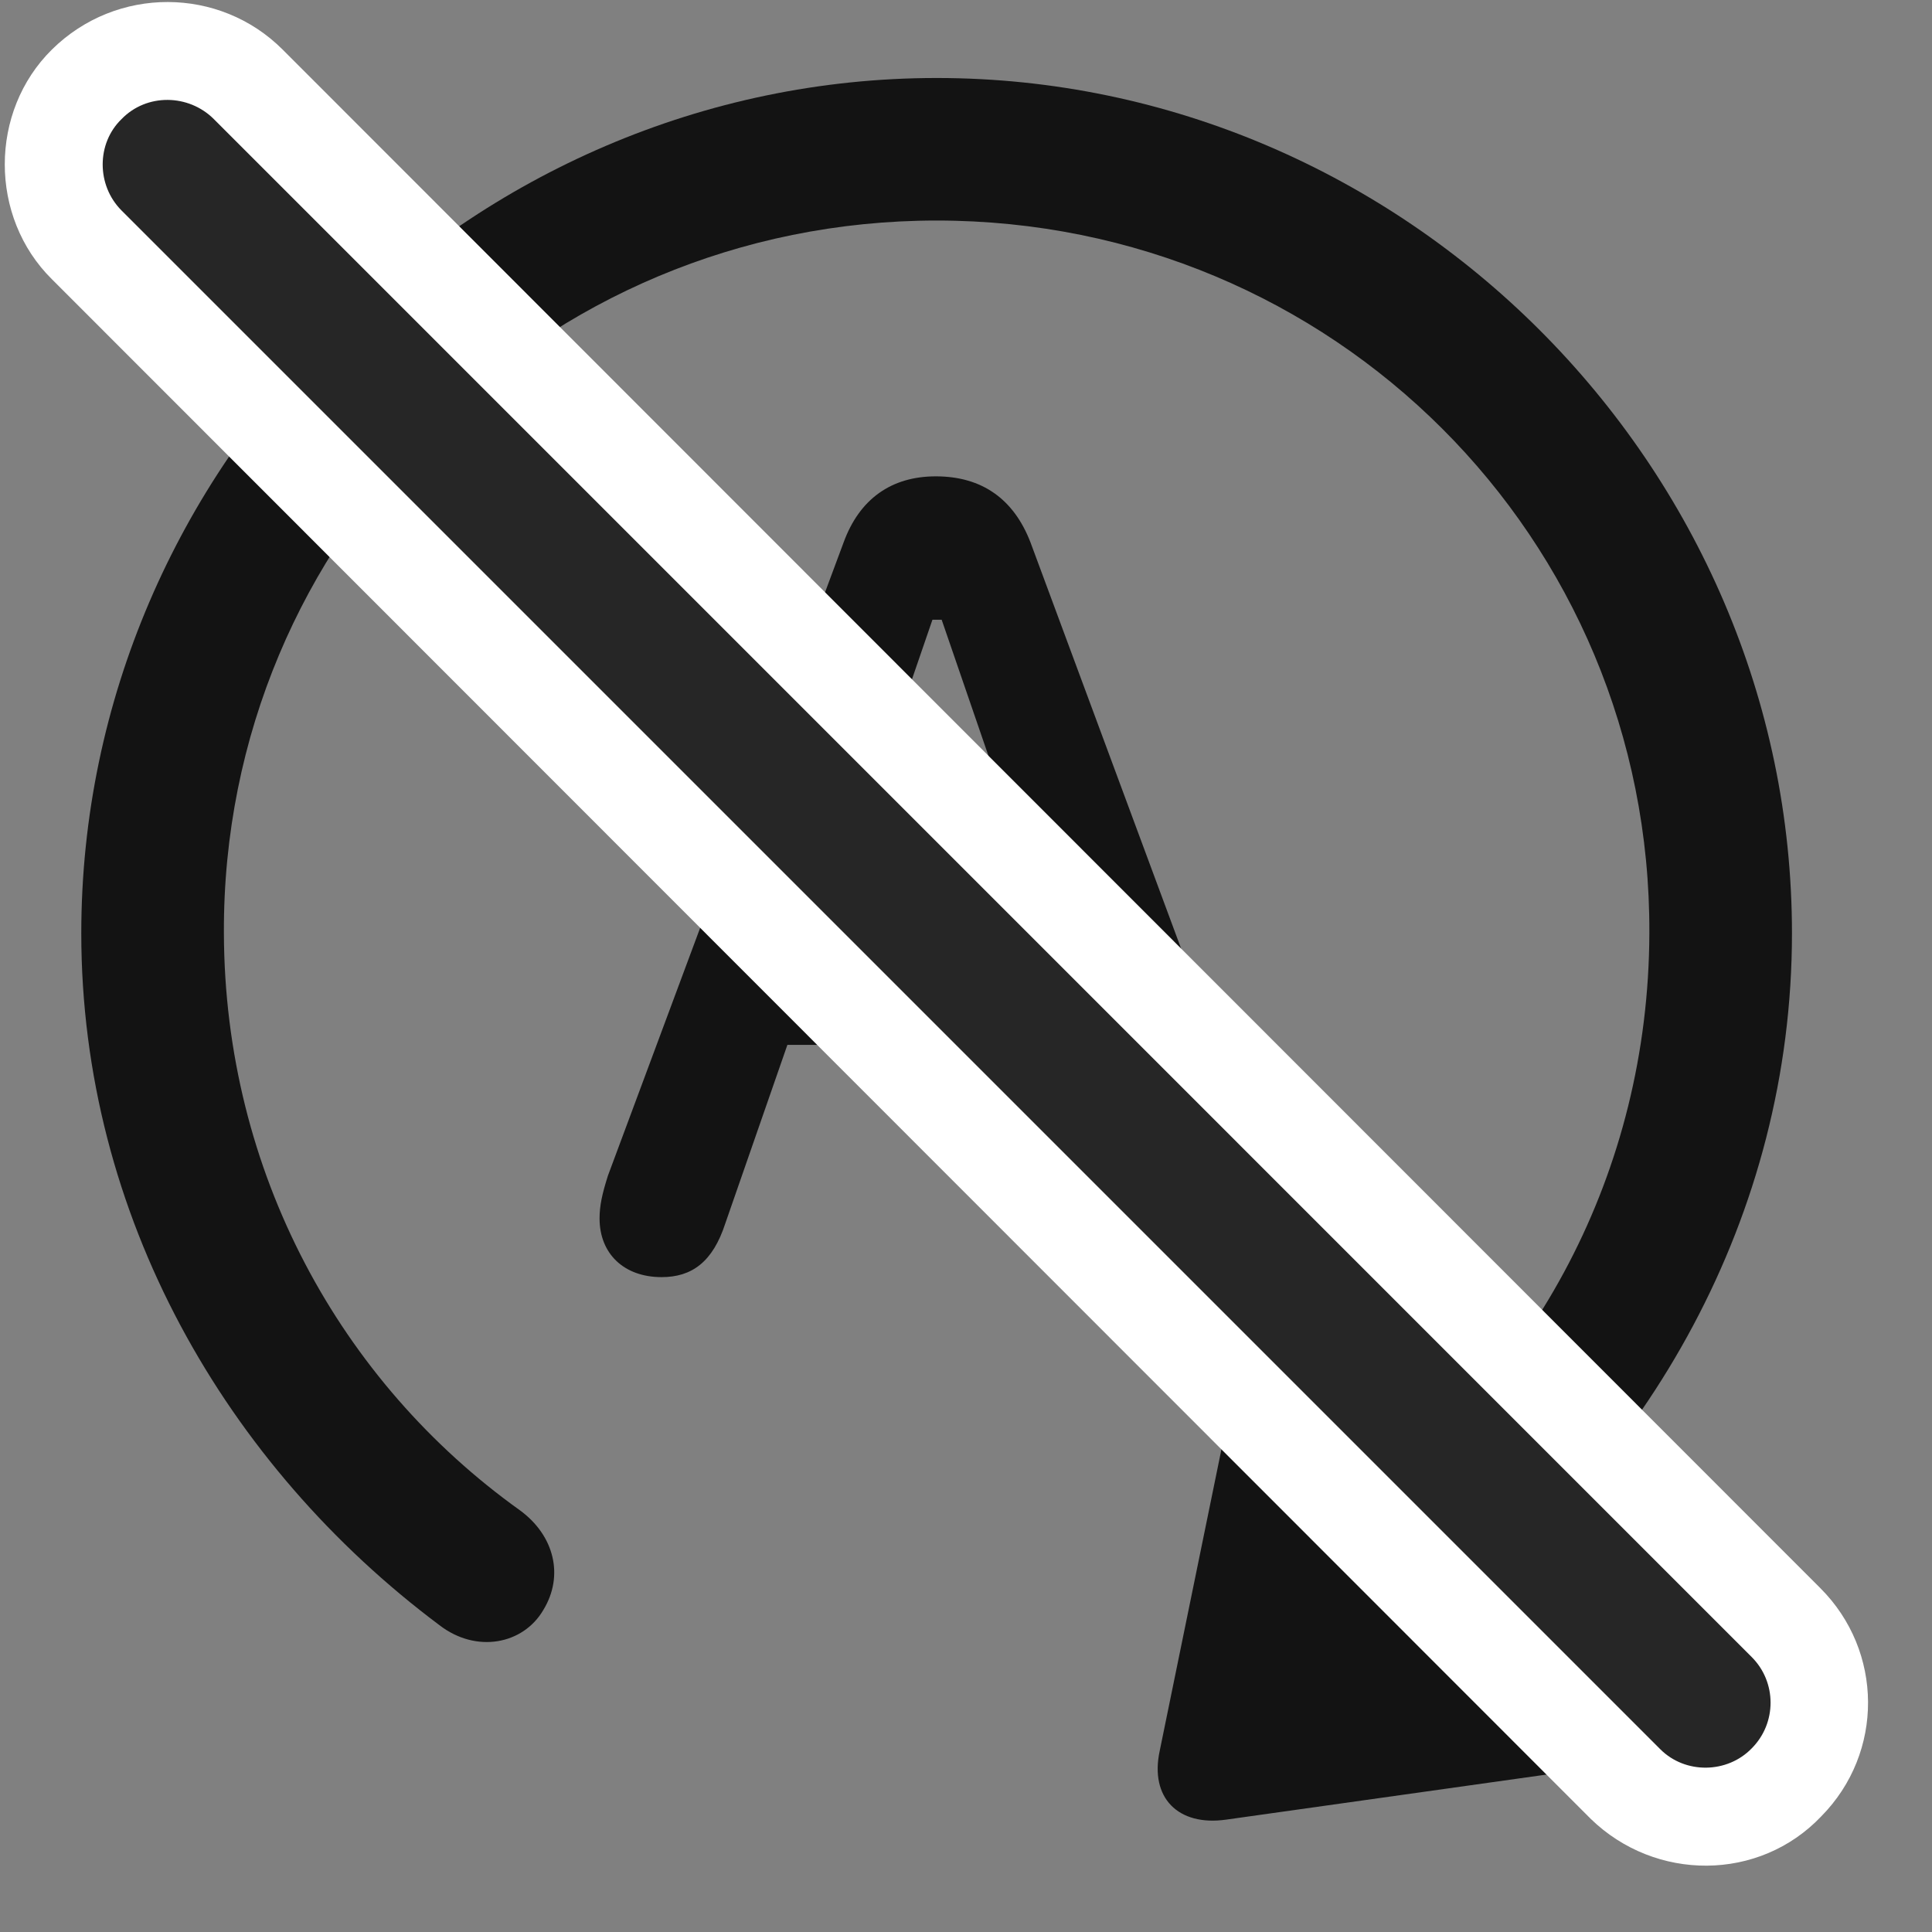 <svg width="27" height="27" viewBox="0 0 27 27" fill="none" xmlns="http://www.w3.org/2000/svg">
<rect x="0" y="0" width="27" height="27" fill="#808080" stroke="none"/>
<g clip-path="url(#clip0_2207_17312)">
<path d="M1.136 13.043C1.136 16.992 3.164 20.485 6.14 22.711C6.656 23.11 7.312 22.981 7.593 22.5C7.886 22.02 7.746 21.457 7.265 21.106C4.758 19.313 3.14 16.383 3.129 13.043C3.105 7.512 7.57 3.082 13.09 3.082C18.621 3.082 23.074 7.512 23.05 13.043C23.039 16.383 21.433 19.313 18.925 21.106C18.445 21.457 18.304 22.02 18.597 22.5C18.879 22.981 19.535 23.11 20.05 22.711C23.027 20.485 25.043 16.992 25.043 13.043C25.043 6.504 19.629 1.09 13.09 1.09C6.562 1.09 1.136 6.504 1.136 13.043ZM22.113 23.52L18.41 19.653C17.824 19.043 17.261 19.301 17.109 20.063L16.207 24.469C16.066 25.125 16.465 25.524 17.133 25.43L21.633 24.797C22.441 24.68 22.699 24.141 22.113 23.52ZM9.246 17.848C9.668 17.848 9.961 17.637 10.136 17.098L11.004 14.602H15.187L16.043 17.098C16.23 17.637 16.523 17.848 16.945 17.848C17.461 17.848 17.812 17.508 17.812 17.039C17.812 16.852 17.777 16.688 17.683 16.43L14.402 7.582C14.168 6.973 13.722 6.657 13.078 6.657C12.457 6.657 12.011 6.973 11.789 7.582L8.496 16.43C8.414 16.688 8.379 16.852 8.379 17.028C8.379 17.52 8.719 17.848 9.246 17.848ZM11.472 13.196L13.031 8.661H13.16L14.719 13.196H11.472Z" fill="black" fill-opacity="0.85"/>
<path d="M22.23 25.418C23.133 26.297 24.586 26.297 25.453 25.383C26.332 24.492 26.32 23.075 25.441 22.196L3.949 0.692C3.07 -0.187 1.629 -0.199 0.726 0.692C-0.153 1.559 -0.153 3.035 0.726 3.903L22.23 25.418Z" fill="white"/>
<path d="M23.203 24.446C23.554 24.797 24.14 24.785 24.48 24.434C24.832 24.082 24.832 23.508 24.48 23.157L2.988 1.664C2.636 1.313 2.051 1.301 1.699 1.664C1.347 2.004 1.347 2.59 1.699 2.942L23.203 24.446Z" fill="black" fill-opacity="0.85"/>
</g>
<defs>
<clipPath id="clip0_2207_17312">
<rect width="26.039" height="26.048" fill="white" transform="translate(0.067 0.025)"/>
</clipPath>
</defs>
</svg>
